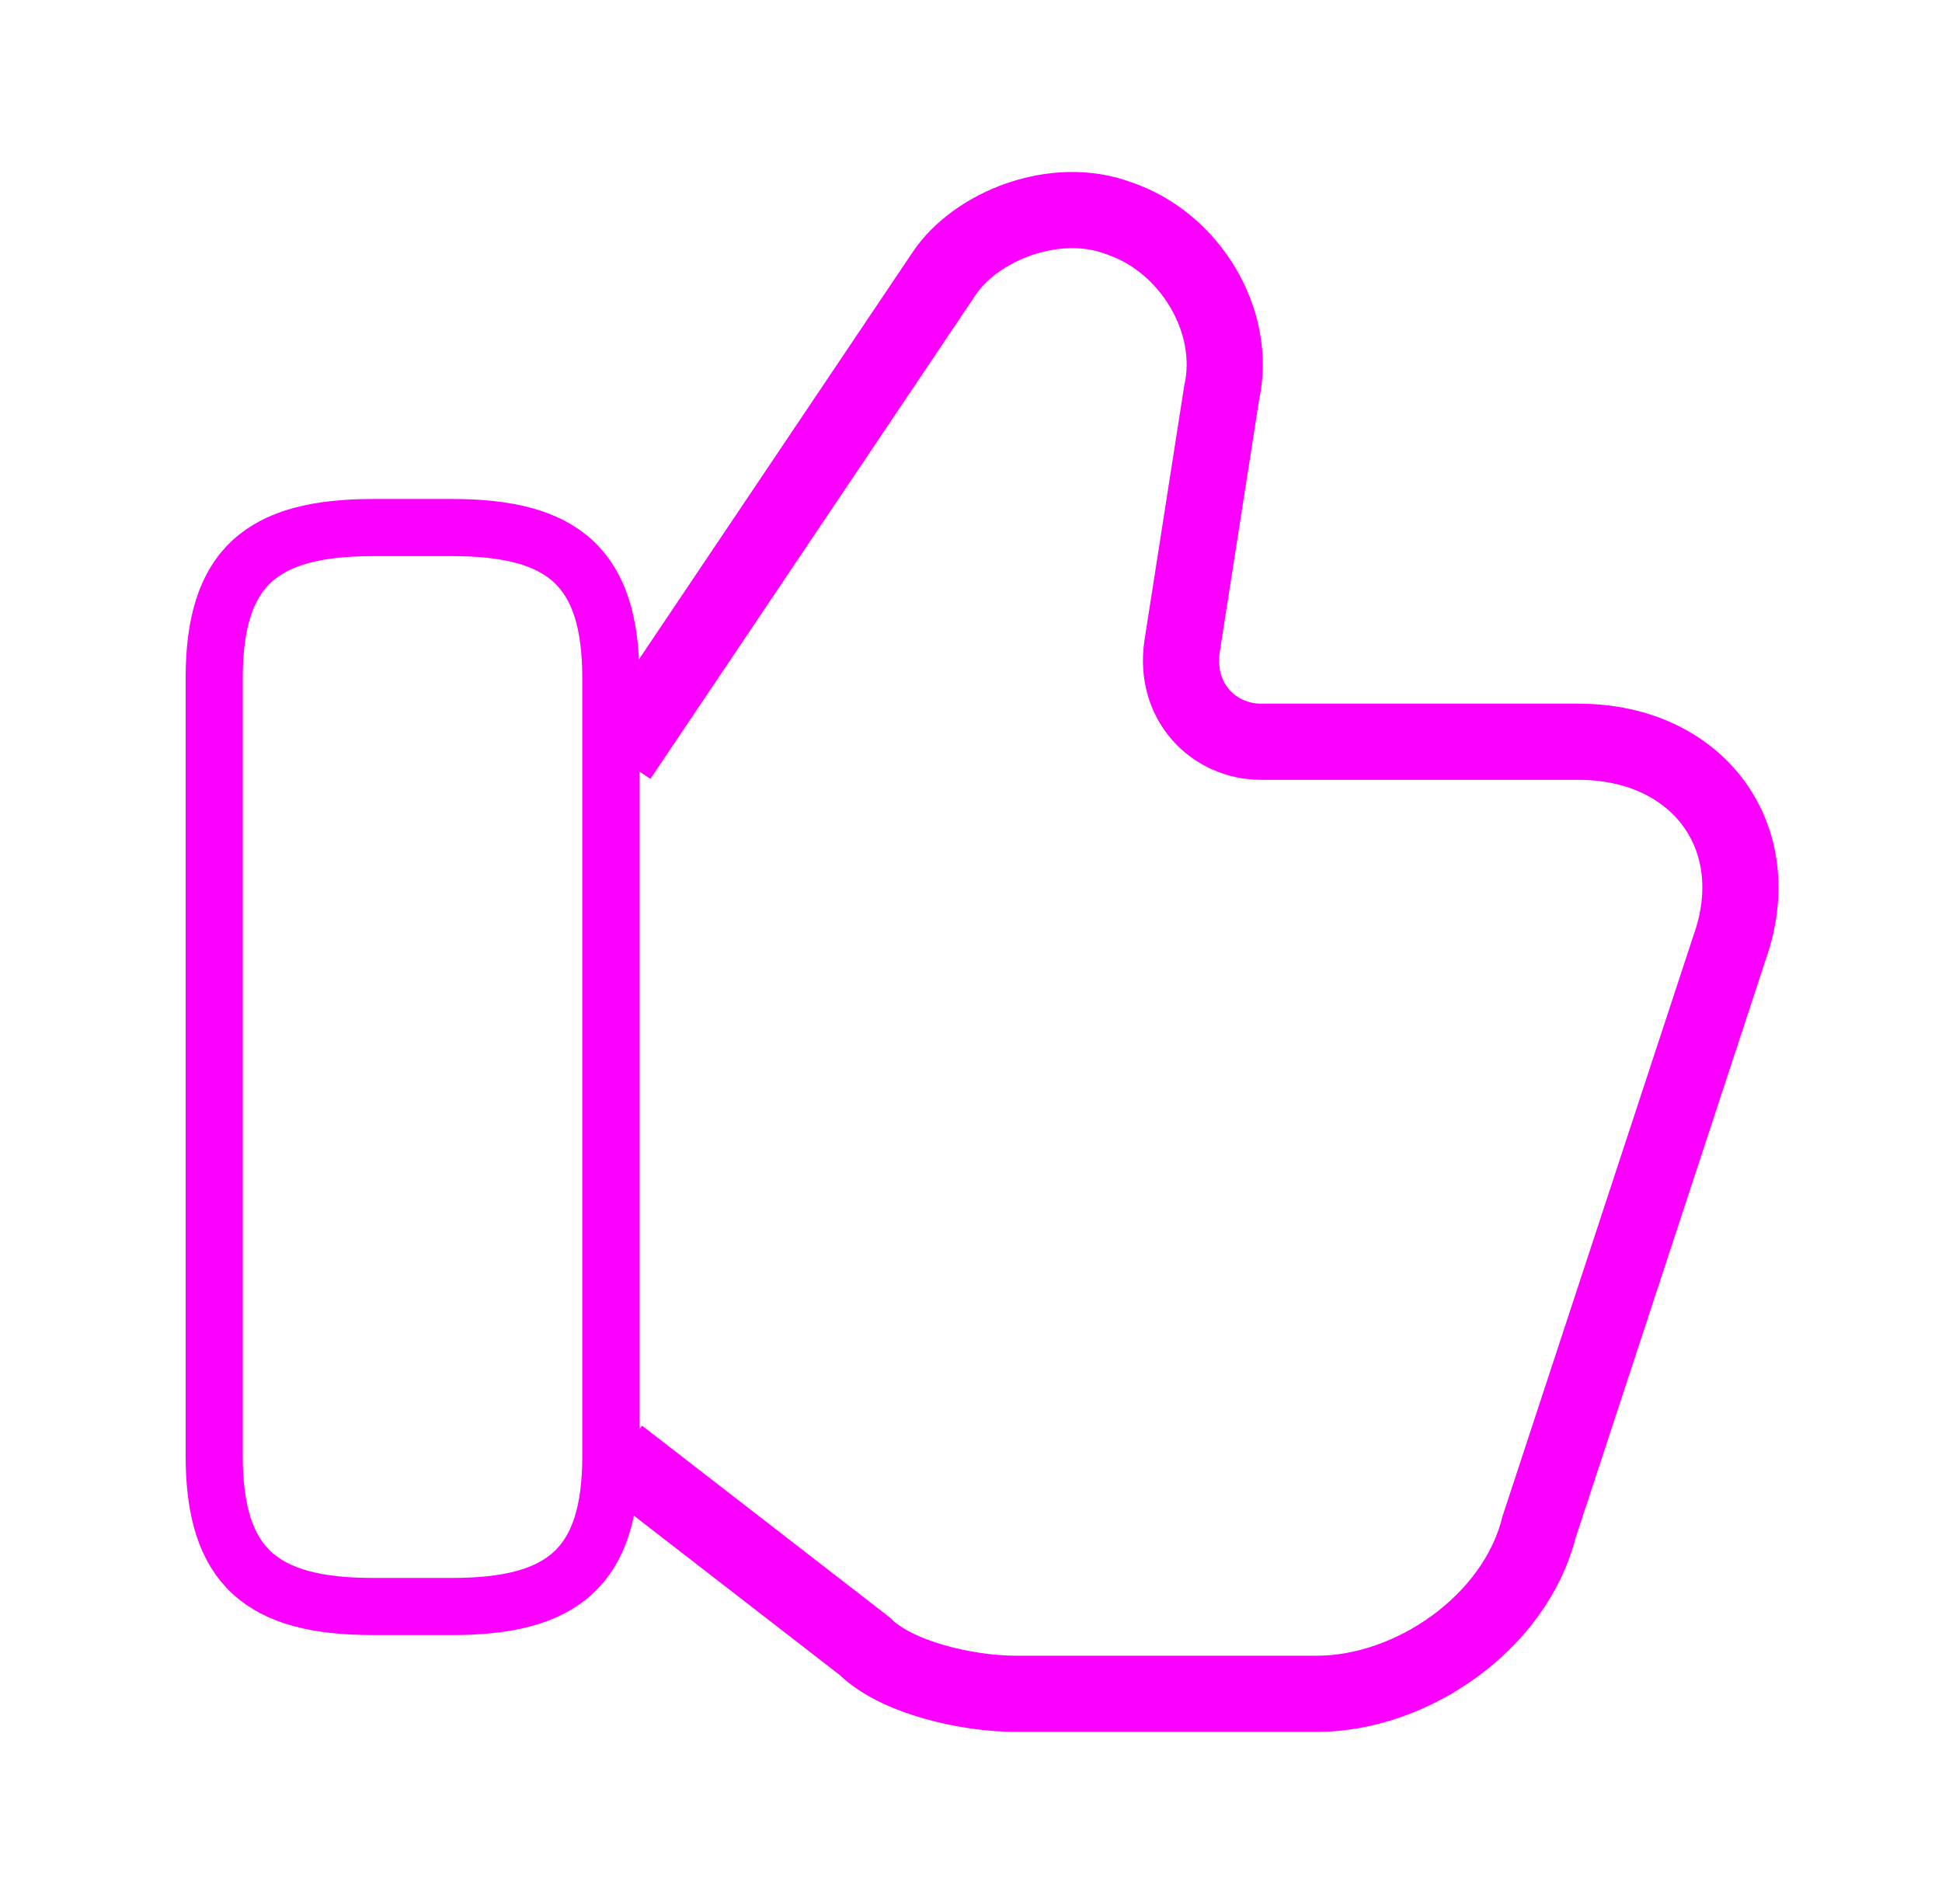 <svg width="51" height="50" viewBox="0 0 51 50" fill="none" xmlns="http://www.w3.org/2000/svg"><path d="M16.25 38.23l6.458 5c.834.832 2.709 1.25 3.959 1.25h7.916c2.5 0 5.209-1.876 5.834-4.376l5-15.208c1.041-2.917-.834-5.417-3.959-5.417h-8.333c-1.25 0-2.292-1.042-2.083-2.5l1.041-6.667c.417-1.875-.833-3.958-2.708-4.583-1.667-.625-3.75.208-4.583 1.458L16.25 19.896" stroke="#FC00FF" stroke-width="2" stroke-miterlimit="10"/><path d="M5.625 38.229V17.812c0-2.916 1.25-3.958 4.167-3.958h2.083c2.917 0 4.167 1.042 4.167 3.958V38.23c0 2.917-1.25 3.958-4.167 3.958H9.792c-2.917 0-4.167-1.041-4.167-3.958z" stroke="#FC00FF" stroke-width="1.5" stroke-linecap="round" stroke-linejoin="round"/></svg>